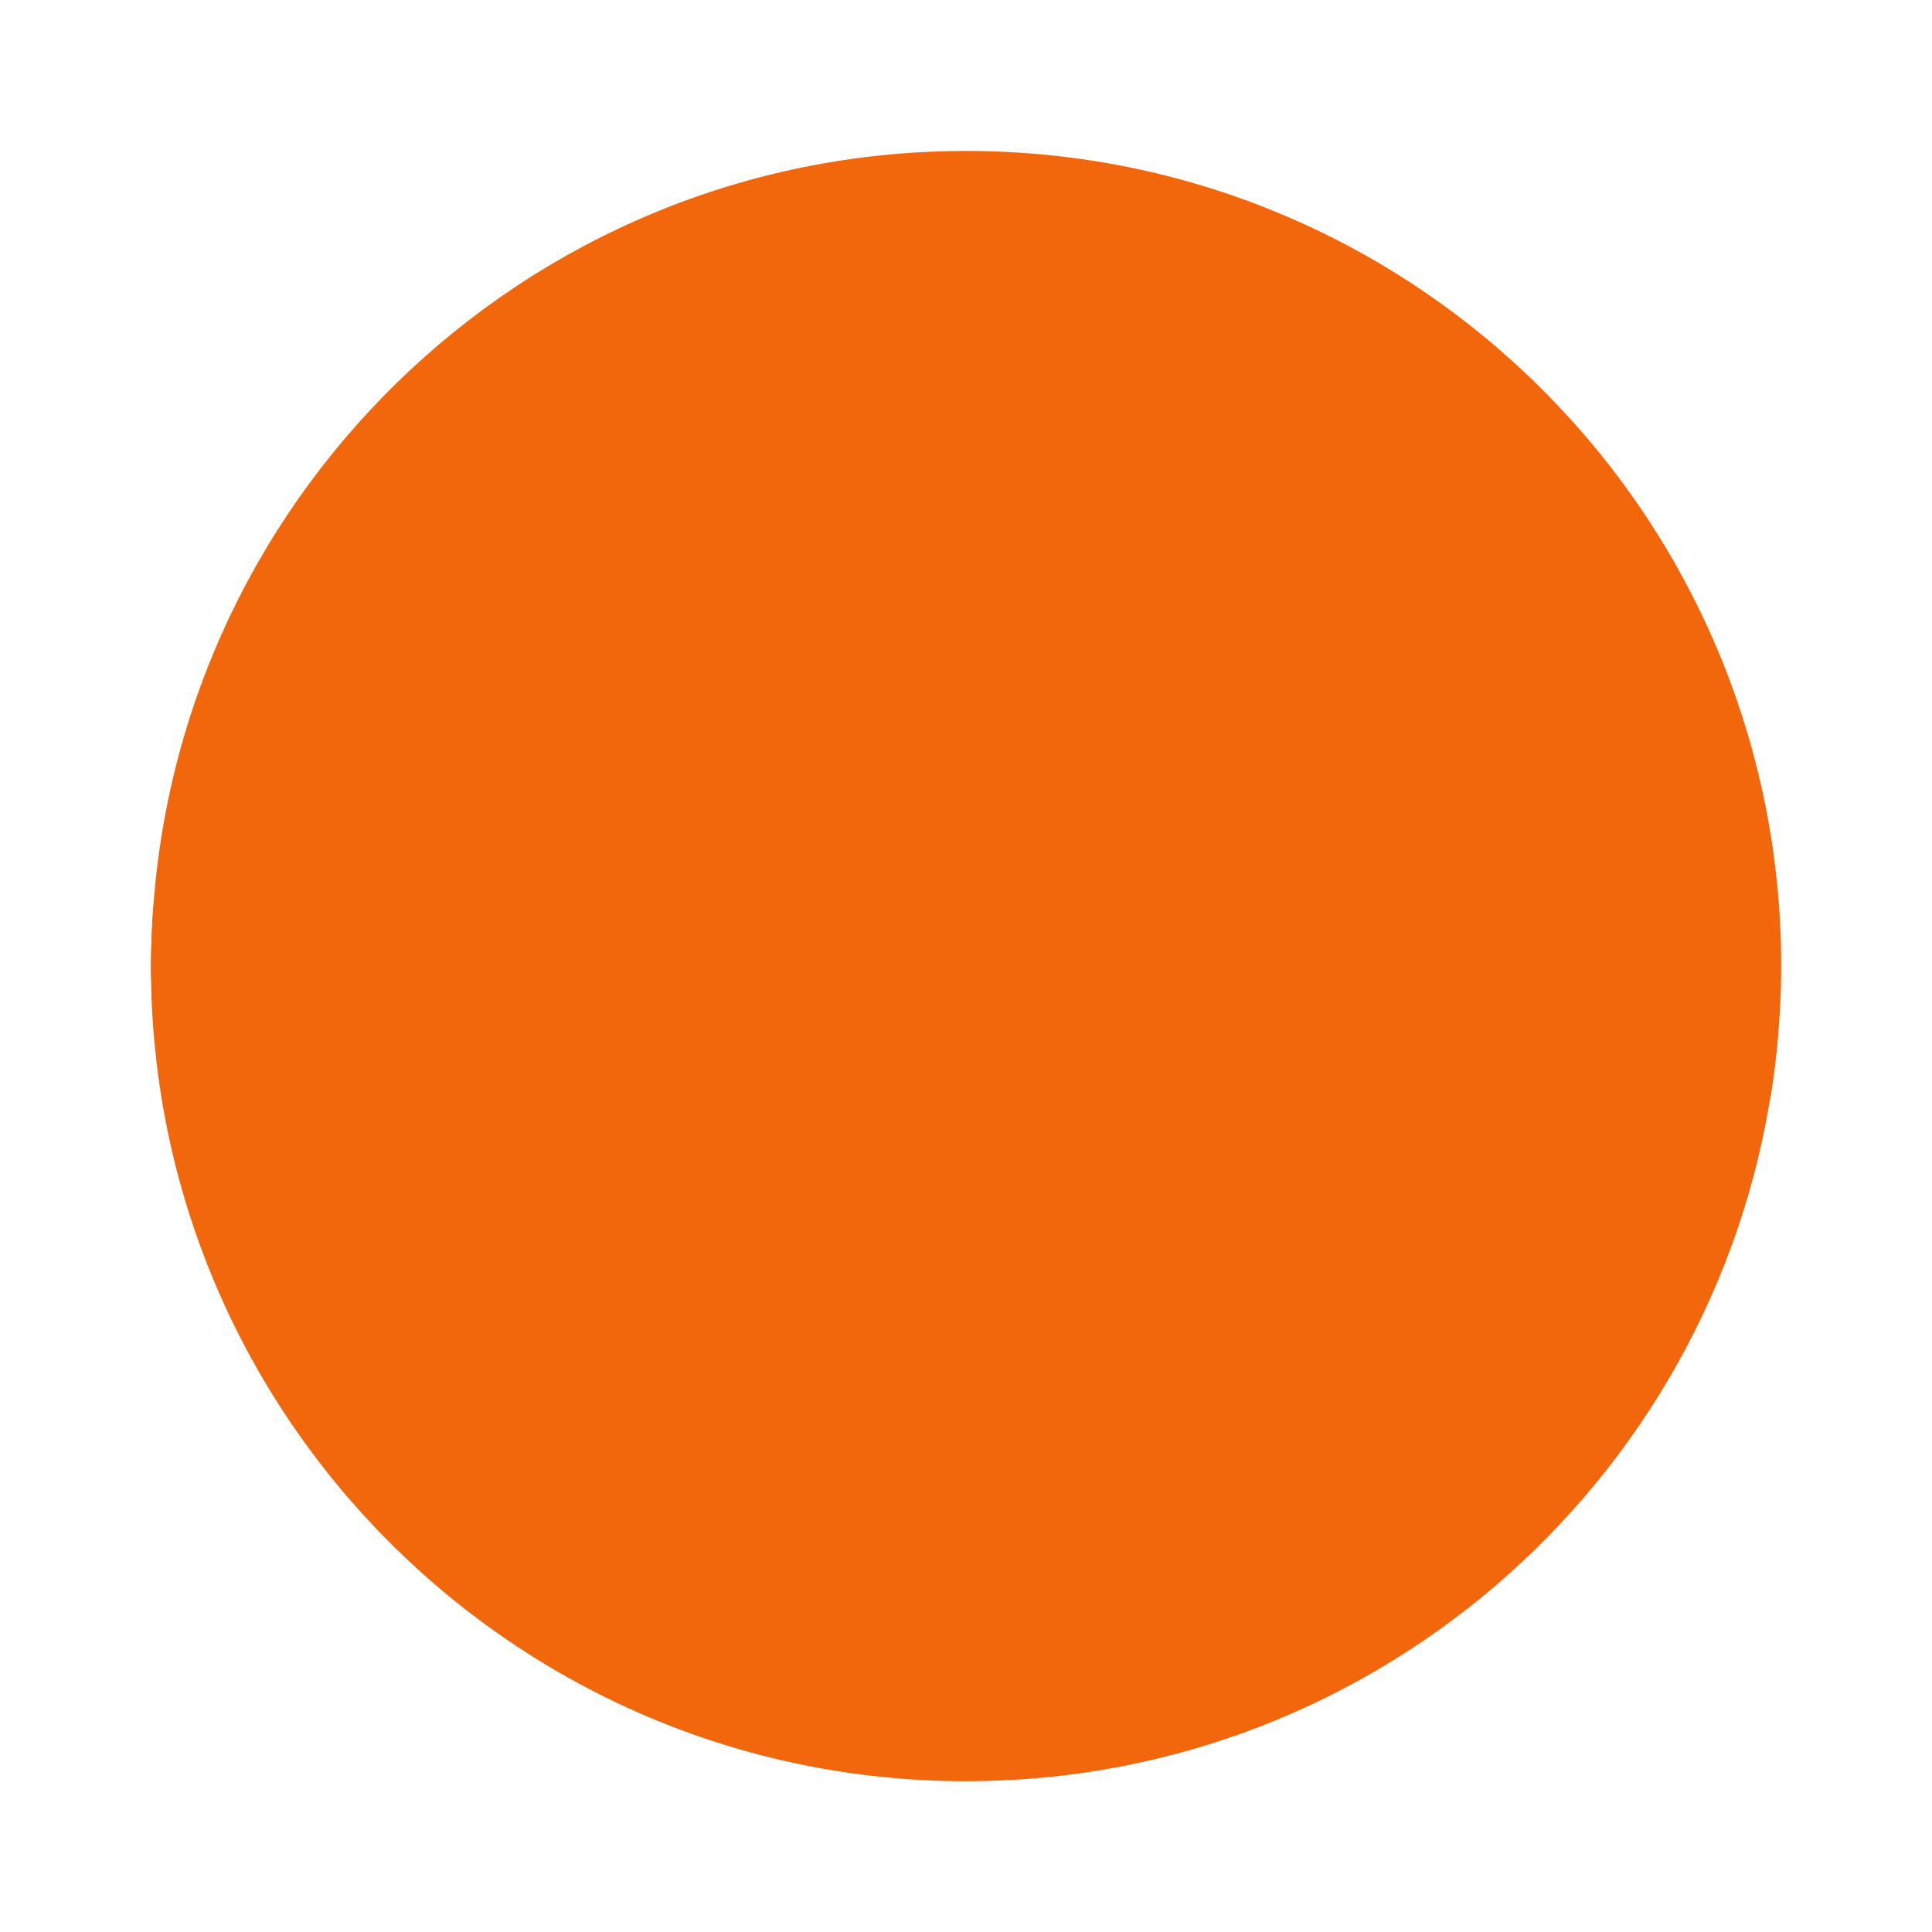 <?xml version="1.0" encoding="UTF-8"?>
<svg width="64" height="64" version="1.1" viewBox="0 0 64 64" xmlns="http://www.w3.org/2000/svg" xmlns:cc="http://creativecommons.org/ns#" xmlns:dc="http://purl.org/dc/elements/1.1/" xmlns:rdf="http://www.w3.org/1999/02/22-rdf-syntax-ns#">
 <g transform="translate(0,16)">
  <g transform="translate(1,1)">
   <g opacity=".1">
    <!-- color: #5968a2 --></g>
  </g>
 </g>
 <g transform="matrix(1.174 0 0 1.174 3.827 -14.957)">
  <g>
   <path d="m22.367 24.504c-9.922 0.238-19.483 5.305-21.352 14.842v2e-3c-6e-3 0.217-0.016 0.434-0.016 0.652 0 12.703 10.297 23 23 23 11.747 0 21.429-8.809 22.82-20.18-1.498-12.655-13.208-18.587-24.453-18.316zm24.453 18.316c0.055-0.449 0.1-0.901 0.129-1.357-0.031 0.456-0.074 0.908-0.129 1.357zm0.18-2.82c0 0.472-0.017 0.94-0.047 1.404 0.028-0.465 0.047-0.932 0.047-1.404z" fill="#f2660c"/>
   <path d="m24 17c-12.484 0-22.638 9.947-22.984 22.348l12.984-8.348 6 7 13-9 13.82 13.82c0.113-0.925 0.18-1.865 0.18-2.82 0-12.703-10.297-23-23-23z" fill="#f2660c"/>
   <path d="m33 28-13 9-6-7-12.932 8.313c-0.041 0.558-0.068 1.119-0.068 1.688 0 0.118 6e-3 0.234 8e-3 0.352l12.992-8.352 6 7 13-9 13.699 13.699c0.095-0.588 0.165-1.183 0.215-1.785l-13.914-13.914z" fill="#f2660c"/>
  </g>
  <g transform="translate(0,16)">
   <!-- color: #5968a2 -->
   <g fill="#f2660c">
    <path d="m16 15c0 1.105-0.895 2-2 2s-2-0.895-2-2 0.895-2 2-2 2 0.895 2 2"/>
    <path d="m22 22c0 1.105-0.895 2-2 2s-2-0.895-2-2 0.895-2 2-2 2 0.895 2 2"/>
    <path d="m35 13c0 1.105-0.895 2-2 2s-2-0.895-2-2 0.895-2 2-2 2 0.895 2 2"/>
   </g>
  </g>
 </g>
</svg>
